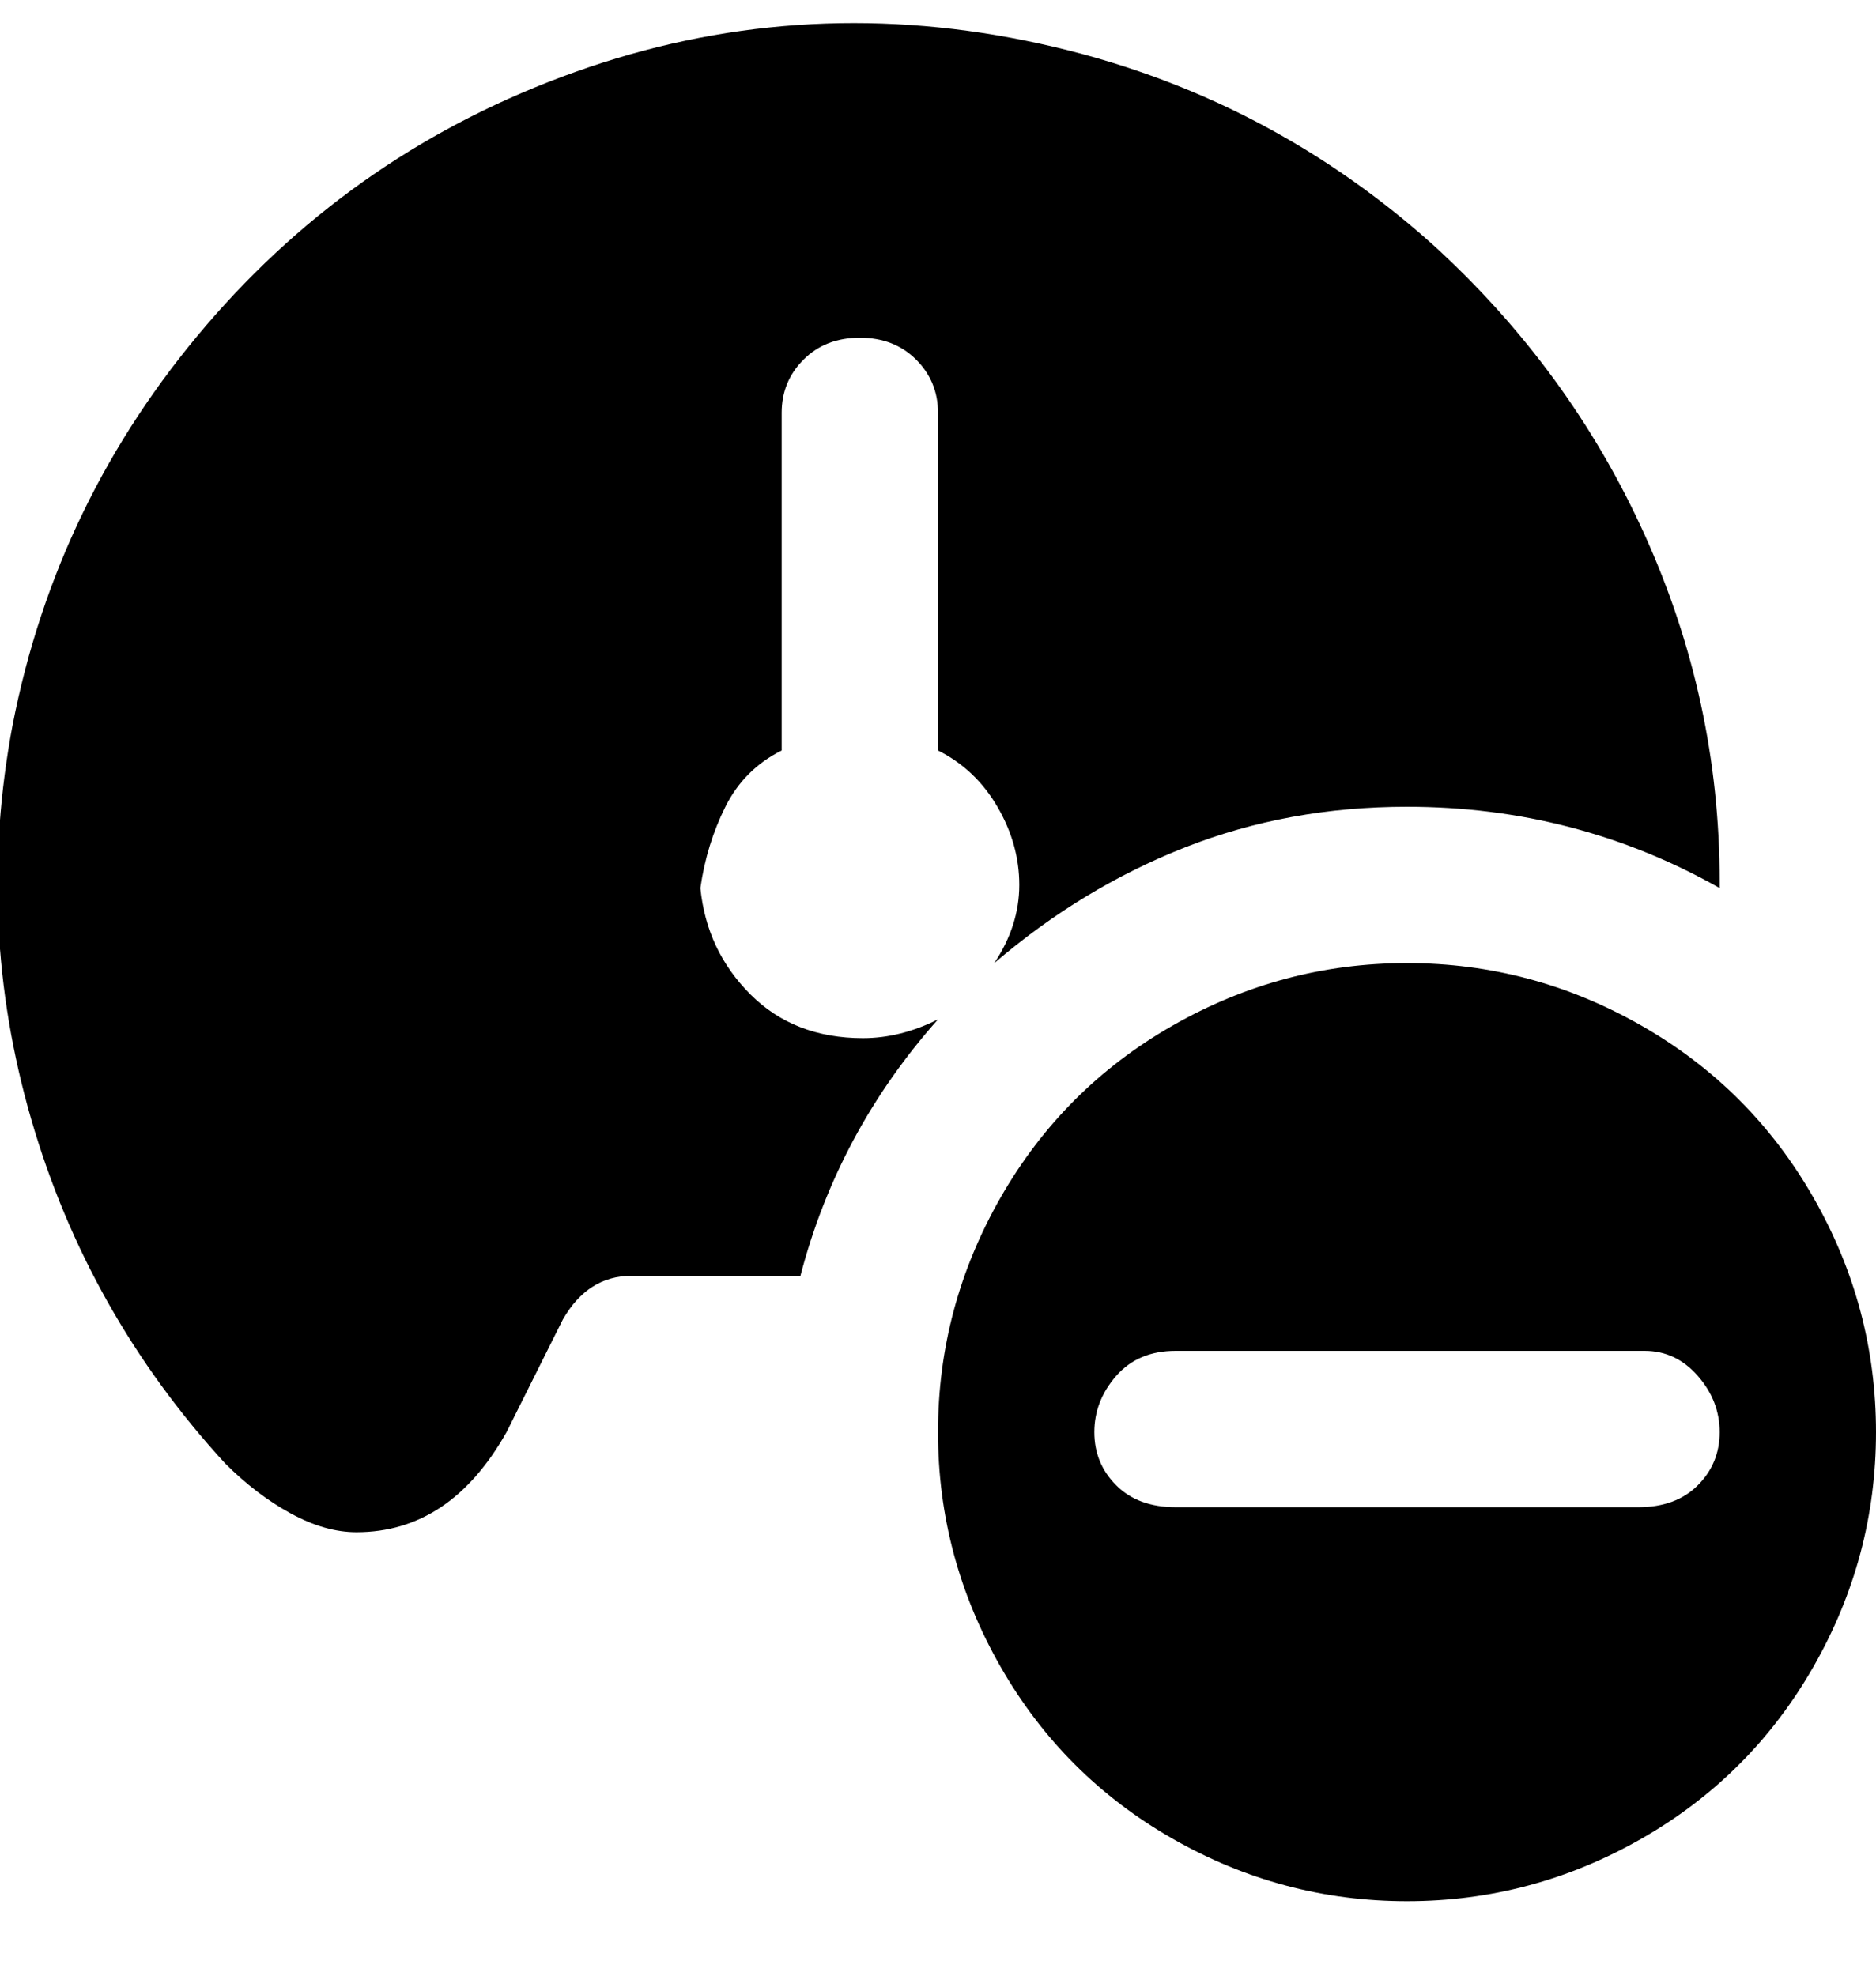 <svg viewBox="0 0 300 316" xmlns="http://www.w3.org/2000/svg"><path d="M225 154q-20 0-37.5 10T160 191.5Q150 209 150 229t10 37.5q10 17.5 27.5 27.5t37.5 10q20 0 37.5-10t27.5-27.5q10-17.5 10-37.5t-10-37.5Q280 174 262.5 164T225 154zm38 87h-75q-6 0-9.5-3.5T175 229q0-5 3.5-9t9.5-4h75q5 0 8.5 4t3.5 9q0 5-3.5 8.5T262 241h1zm-135-37h-27q-7 0-11 7l-9 18q-9 16-24 16-5 0-10.5-3T36 234q-22-24-31-55t-3-63q7-36 31-64t59-40.5q35-12.5 72-5T229 39q22 20 34 46.5t12 55.5v1q-23-13-50-13-19 0-35.5 6.5T159 154q4-6 4-12.5t-3.5-12.5q-3.5-6-9.5-9V66q0-5-3.5-8.5t-9-3.5q-5.5 0-9 3.5T125 66v54q-6 3-9 9t-4 13q1 10 8 17t18 7q6 0 12-3-16 18-22 41z"/></svg>